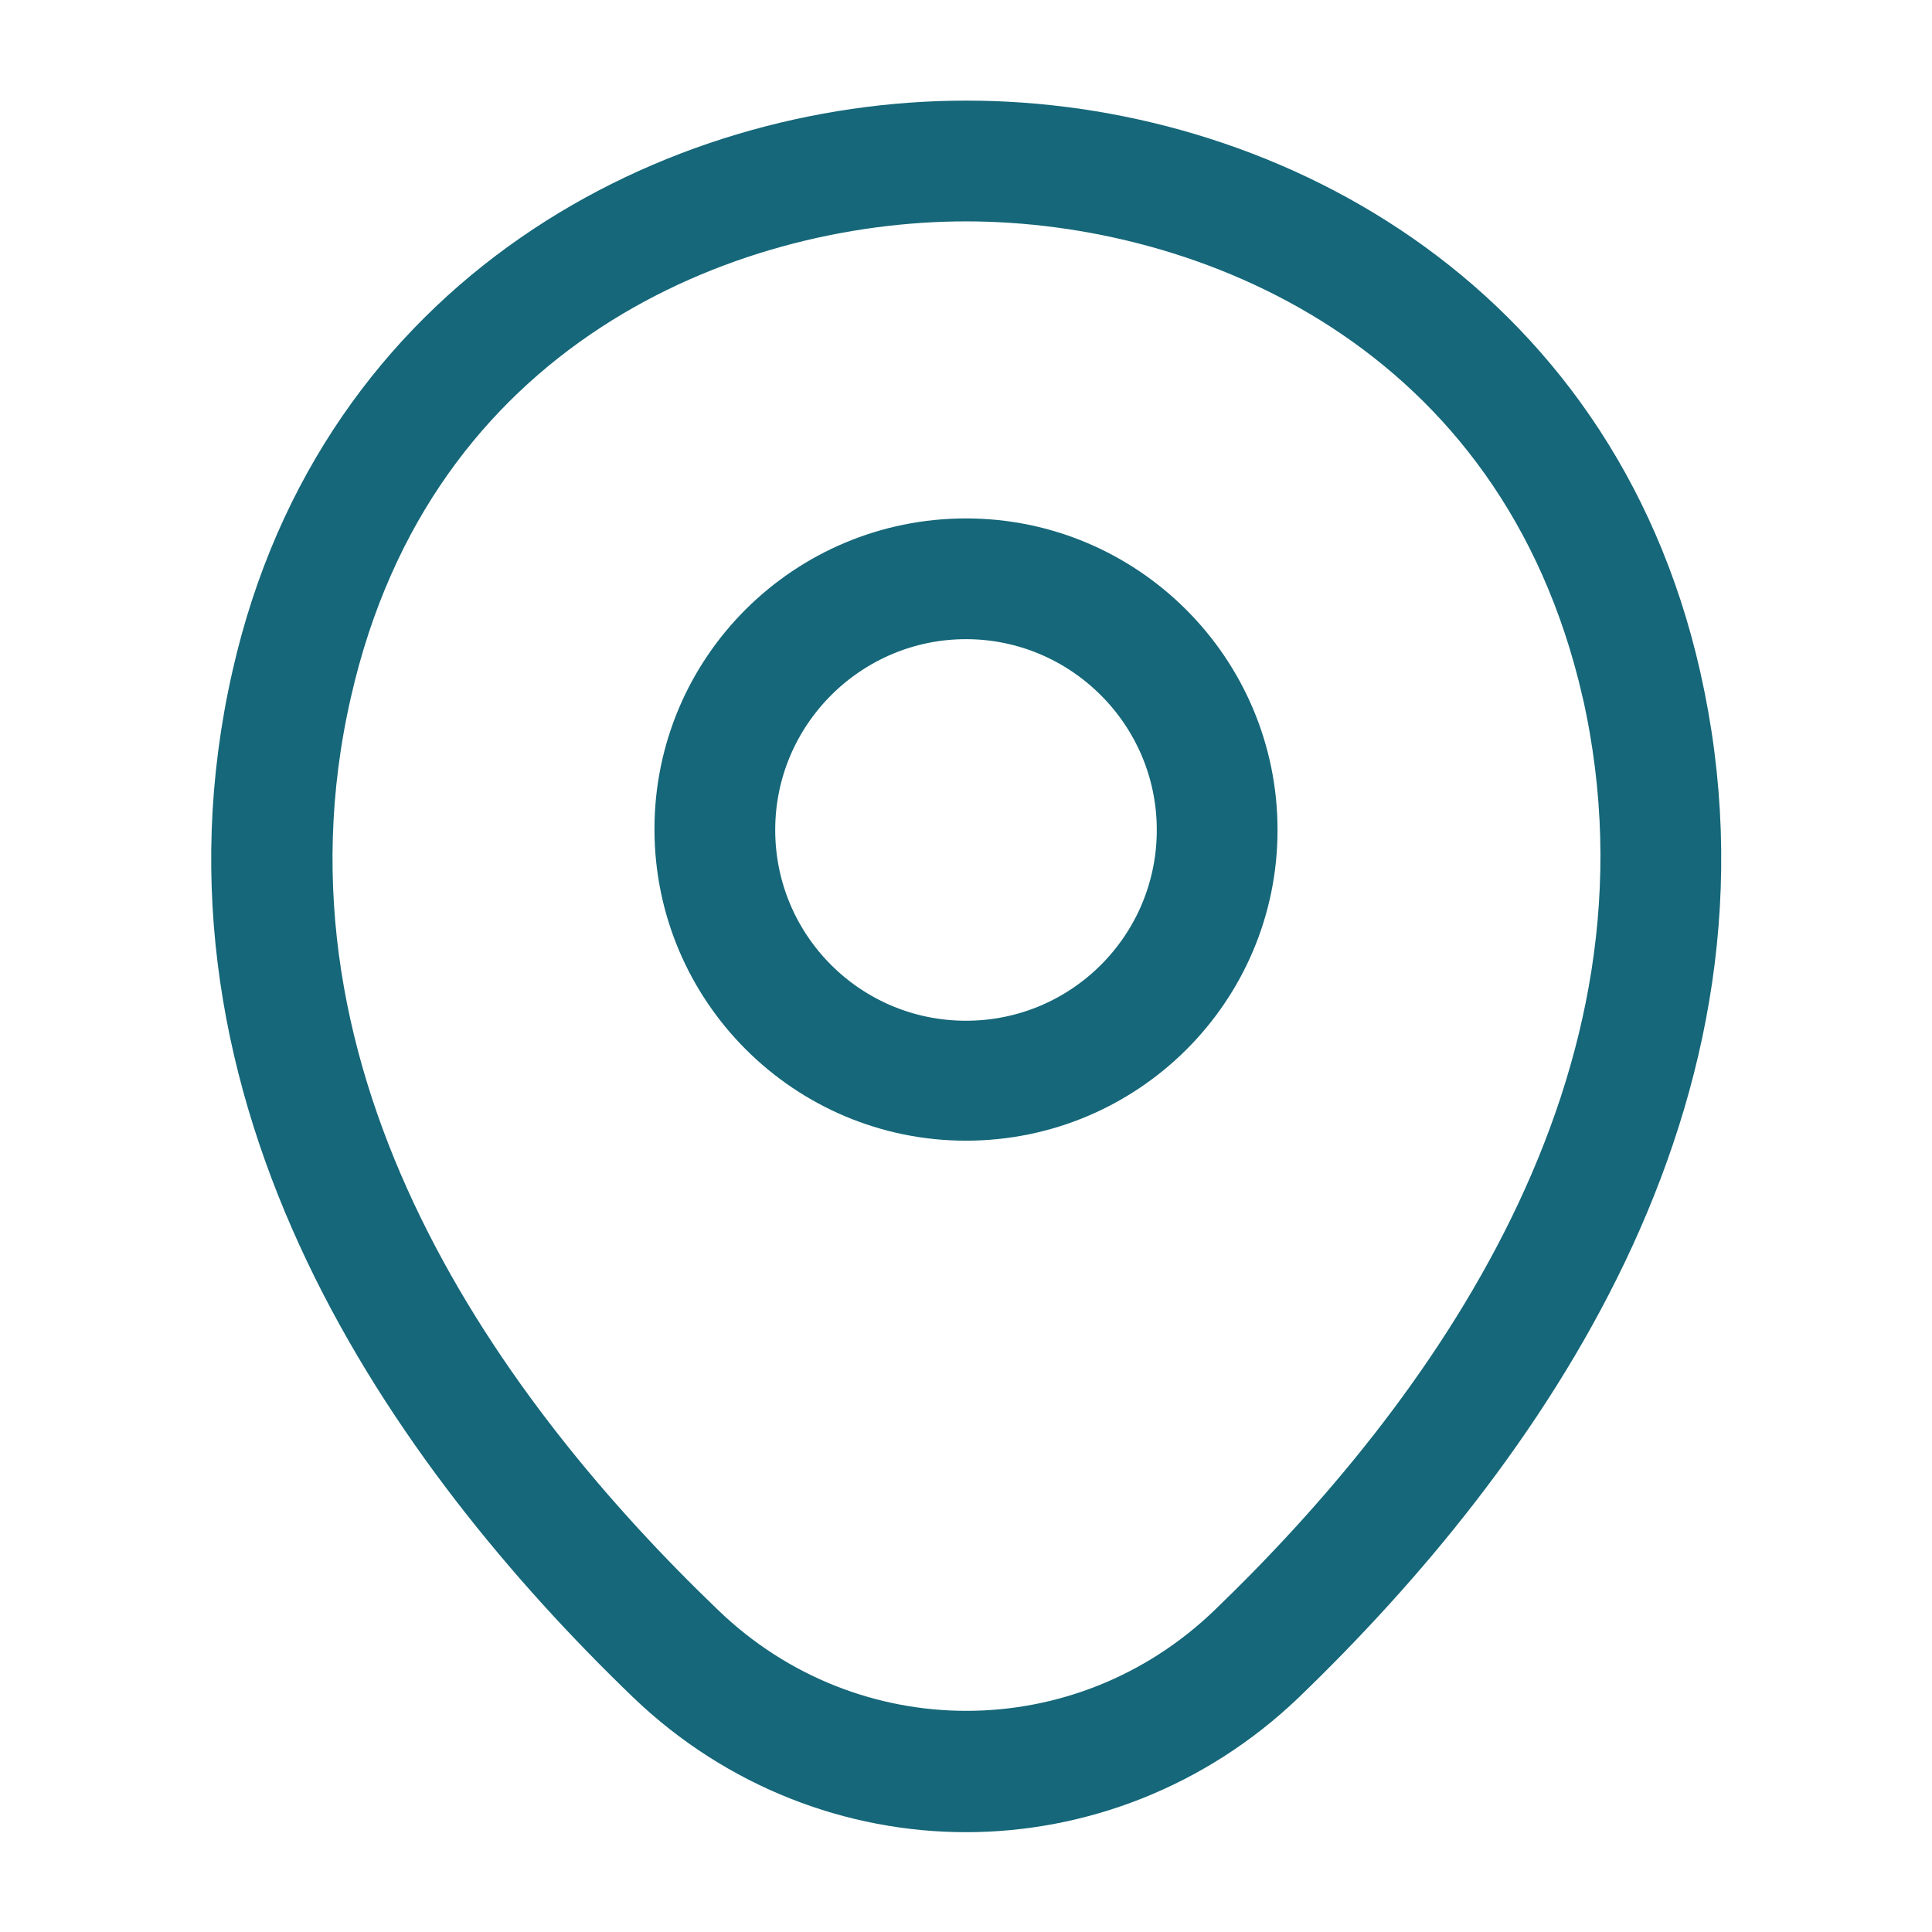 <svg width="24" height="24" viewBox="0 0 24 24" fill="none" xmlns="http://www.w3.org/2000/svg">
<path d="M12 13.67C10.145 13.67 8.63 12.163 8.63 10.3C8.63 8.439 10.143 6.94 12 6.94C13.855 6.94 15.37 8.447 15.37 10.31C15.37 12.171 13.856 13.67 12 13.67ZM12 7.44C10.425 7.44 9.13 8.722 9.13 10.31C9.13 11.896 10.414 13.18 12 13.18C13.586 13.18 14.87 11.896 14.87 10.31C14.87 8.722 13.575 7.44 12 7.44Z" fill="black" stroke="#156779"/>
<path d="M3.377 8.441L3.377 8.441C4.423 3.832 8.443 1.75 12 1.75H12H12H12H12H12H12H12H12H12H12H12H12H12H12H12H12H12H12H12H12H12H12H12H12H12H12H12H12H12H12H12H12H12H12H12H12H12H12H12H12H12H12H12H12H12H12H12H12H12H12H12H12H12H12H12H12H12H12H12H12H12H12H12H12H12H12H12H12H12H12H12H12H12H12H12H12H12H12H12H12H12H12.001H12.001H12.001H12.001H12.001H12.001H12.001H12.001H12.001H12.001H12.001H12.001H12.001H12.001H12.001H12.001H12.001H12.001H12.001H12.001H12.001H12.001H12.001H12.001H12.001H12.001H12.001H12.001H12.001H12.001H12.001H12.001H12.001H12.001H12.001H12.001H12.001H12.001H12.001H12.001H12.001H12.001H12.001H12.001H12.001H12.001H12.001H12.001H12.001H12.001H12.001H12.001H12.001H12.001H12.001H12.001H12.001H12.001H12.001H12.001H12.001H12.001H12.001H12.001H12.001H12.001H12.001H12.001H12.001H12.001H12.002H12.002H12.002H12.002H12.002H12.002H12.002H12.002H12.002H12.002H12.002H12.002H12.002H12.002H12.002H12.002H12.002H12.002H12.002H12.002H12.002H12.002H12.002H12.002H12.002H12.002H12.002H12.002H12.002H12.002H12.002H12.002H12.002H12.002H12.002H12.002H12.002H12.002H12.002H12.002H12.002H12.002H12.002H12.002H12.002H12.002H12.002H12.002H12.002H12.002H12.003H12.003H12.003H12.003H12.003H12.003H12.003H12.003H12.003H12.003H12.003H12.003H12.003H12.003H12.003H12.003H12.003H12.003H12.003H12.003H12.003H12.003H12.003H12.003H12.003H12.003H12.003H12.003H12.003H12.003H12.003H12.003H12.004H12.004H12.004H12.004H12.004H12.004H12.004H12.004H12.004H12.004H12.004H12.004H12.004H12.004H12.004H12.004H12.004H12.004H12.004H12.004H12.004H12.004H12.004H12.004H12.004H12.004H12.004H12.004H12.004H12.004H12.005H12.005H12.005H12.005H12.005H12.005H12.005H12.005H12.005H12.005H12.005H12.005H12.005H12.005H12.005H12.005H12.005H12.005H12.005H12.005H12.005H12.005H12.005H12.005H12.005H12.005H12.005H12.005H12.005H12.006H12.006H12.006H12.006H12.006H12.006H12.006H12.006H12.006H12.006H12.006H12.006H12.006H12.006H12.006H12.006H12.006H12.006H12.006H12.006H12.006H12.007H12.007H12.007H12.007H12.007H12.007H12.007H12.007H12.007H12.007H12.007H12.007H12.007H12.007H12.007H12.007H12.007H12.007H12.007H12.007H12.007H12.008H12.008H12.008H12.008H12.008H12.008H12.008H12.008H12.008H12.008H12.008H12.008H12.008H12.008H12.008H12.008H12.008H12.008H12.008H12.008H12.008H12.009H12.009H12.009H12.009H12.009H12.009H12.009H12.009H12.009H12.009H12.009H12.009H12.009H12.009H12.009H12.009H12.009H12.009H12.01H12.01H12.01C15.566 1.75 19.586 3.832 20.632 8.45C21.791 13.57 18.704 17.917 15.784 20.729C14.719 21.748 13.354 22.26 12 22.26C10.646 22.26 9.281 21.748 8.216 20.729C5.296 17.918 2.209 13.561 3.377 8.441ZM20.148 8.55L20.147 8.548C19.078 3.888 15.058 2.25 12 2.25C8.941 2.25 4.931 3.888 3.872 8.549C2.729 13.534 5.869 17.767 8.573 20.36C10.497 22.217 13.513 22.217 15.437 20.36C18.13 17.767 21.269 13.534 20.148 8.55Z" fill="black" stroke="#156779"/>
</svg>
